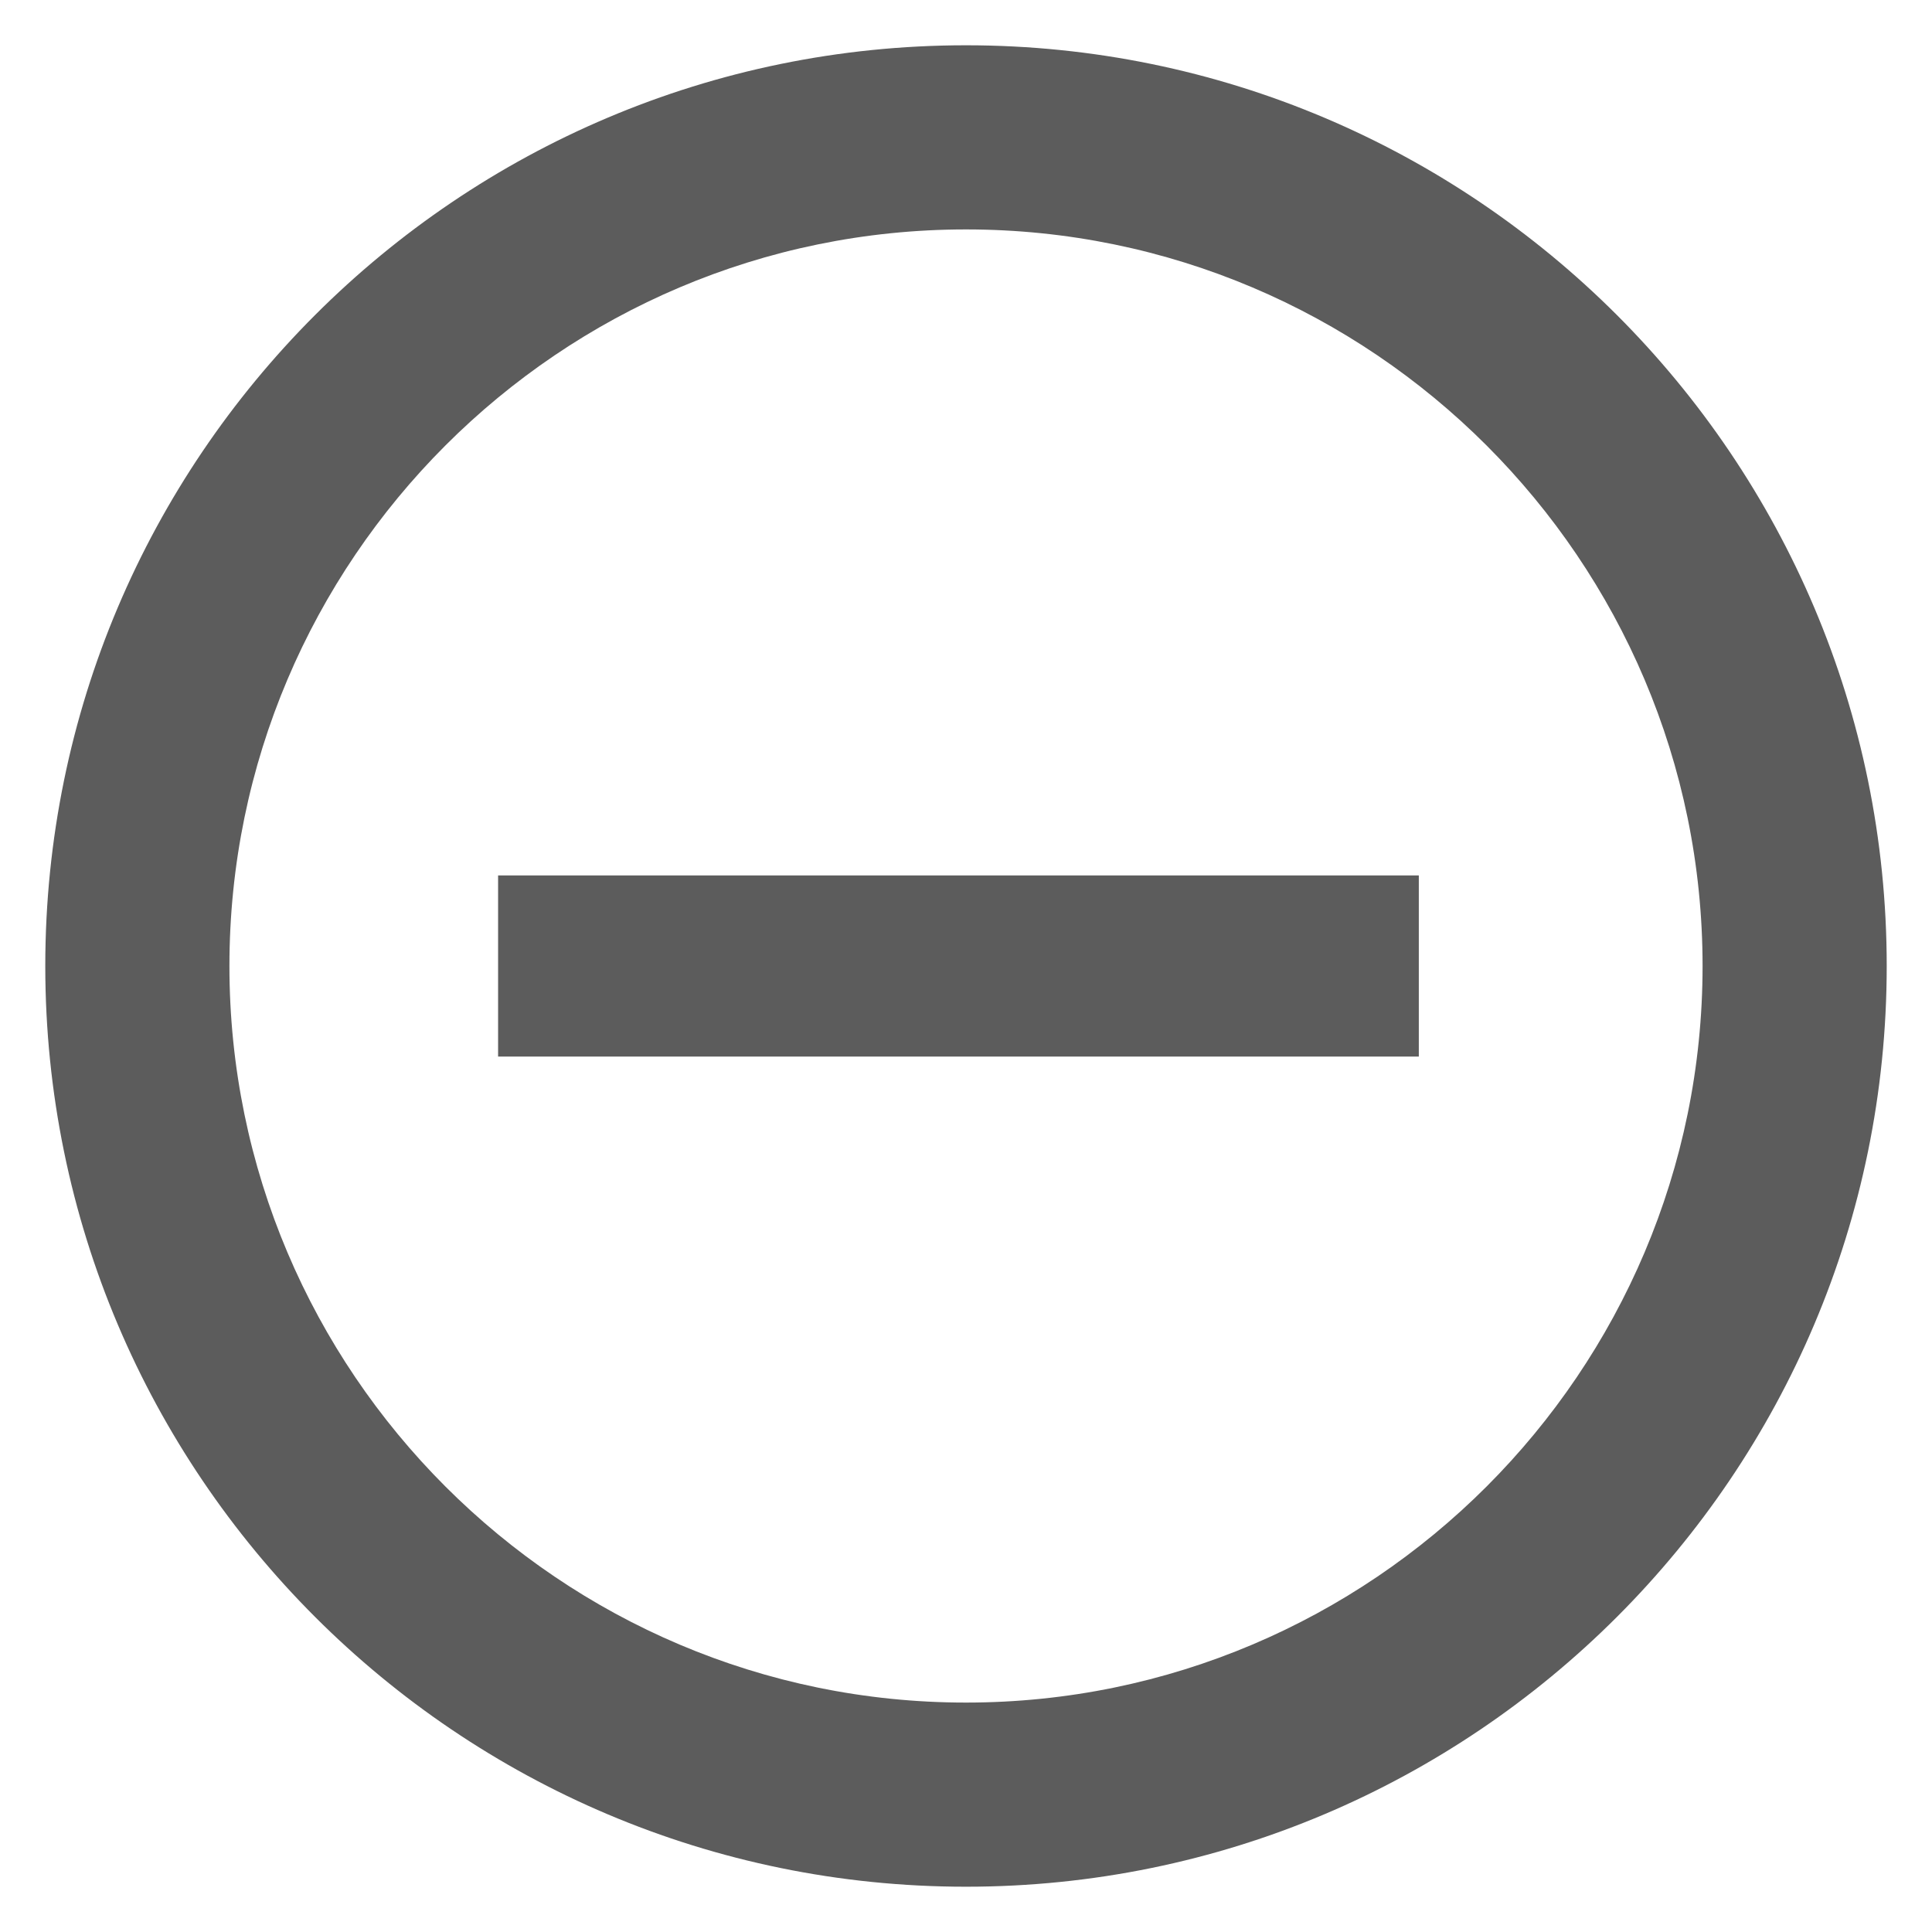 <?xml version="1.0" encoding="iso-8859-1"?>
<!-- Generator: Adobe Illustrator 16.0.0, SVG Export Plug-In . SVG Version: 6.00 Build 0)  -->
<!DOCTYPE svg PUBLIC "-//W3C//DTD SVG 1.1//EN" "http://www.w3.org/Graphics/SVG/1.1/DTD/svg11.dtd">
<svg version="1.1" xmlns="http://www.w3.org/2000/svg" xmlns:xlink="http://www.w3.org/1999/xlink" x="0px" y="0px" width="128px"
	 height="128px" viewBox="0 0 128 128" style="enable-background:new 0 0 128 128;" xml:space="preserve">
<g id="_x37_7-less-outline">
	<path style="fill:#5C5C5C;" d="M33,70h61V58H33V70z M64,3C30.331,3,3,30.328,3,64c0,33.669,27.331,61,61,61s61-27.331,61-61
		C125,30.328,97.669,3,64,3z M64,112.8c-26.902,0-48.8-21.897-48.8-48.8c0-26.902,21.898-48.8,48.8-48.8
		c26.902,0,48.8,21.898,48.8,48.8C112.8,90.902,90.902,112.8,64,112.8z"/>
</g>
<g id="Layer_1">
</g>
</svg>
